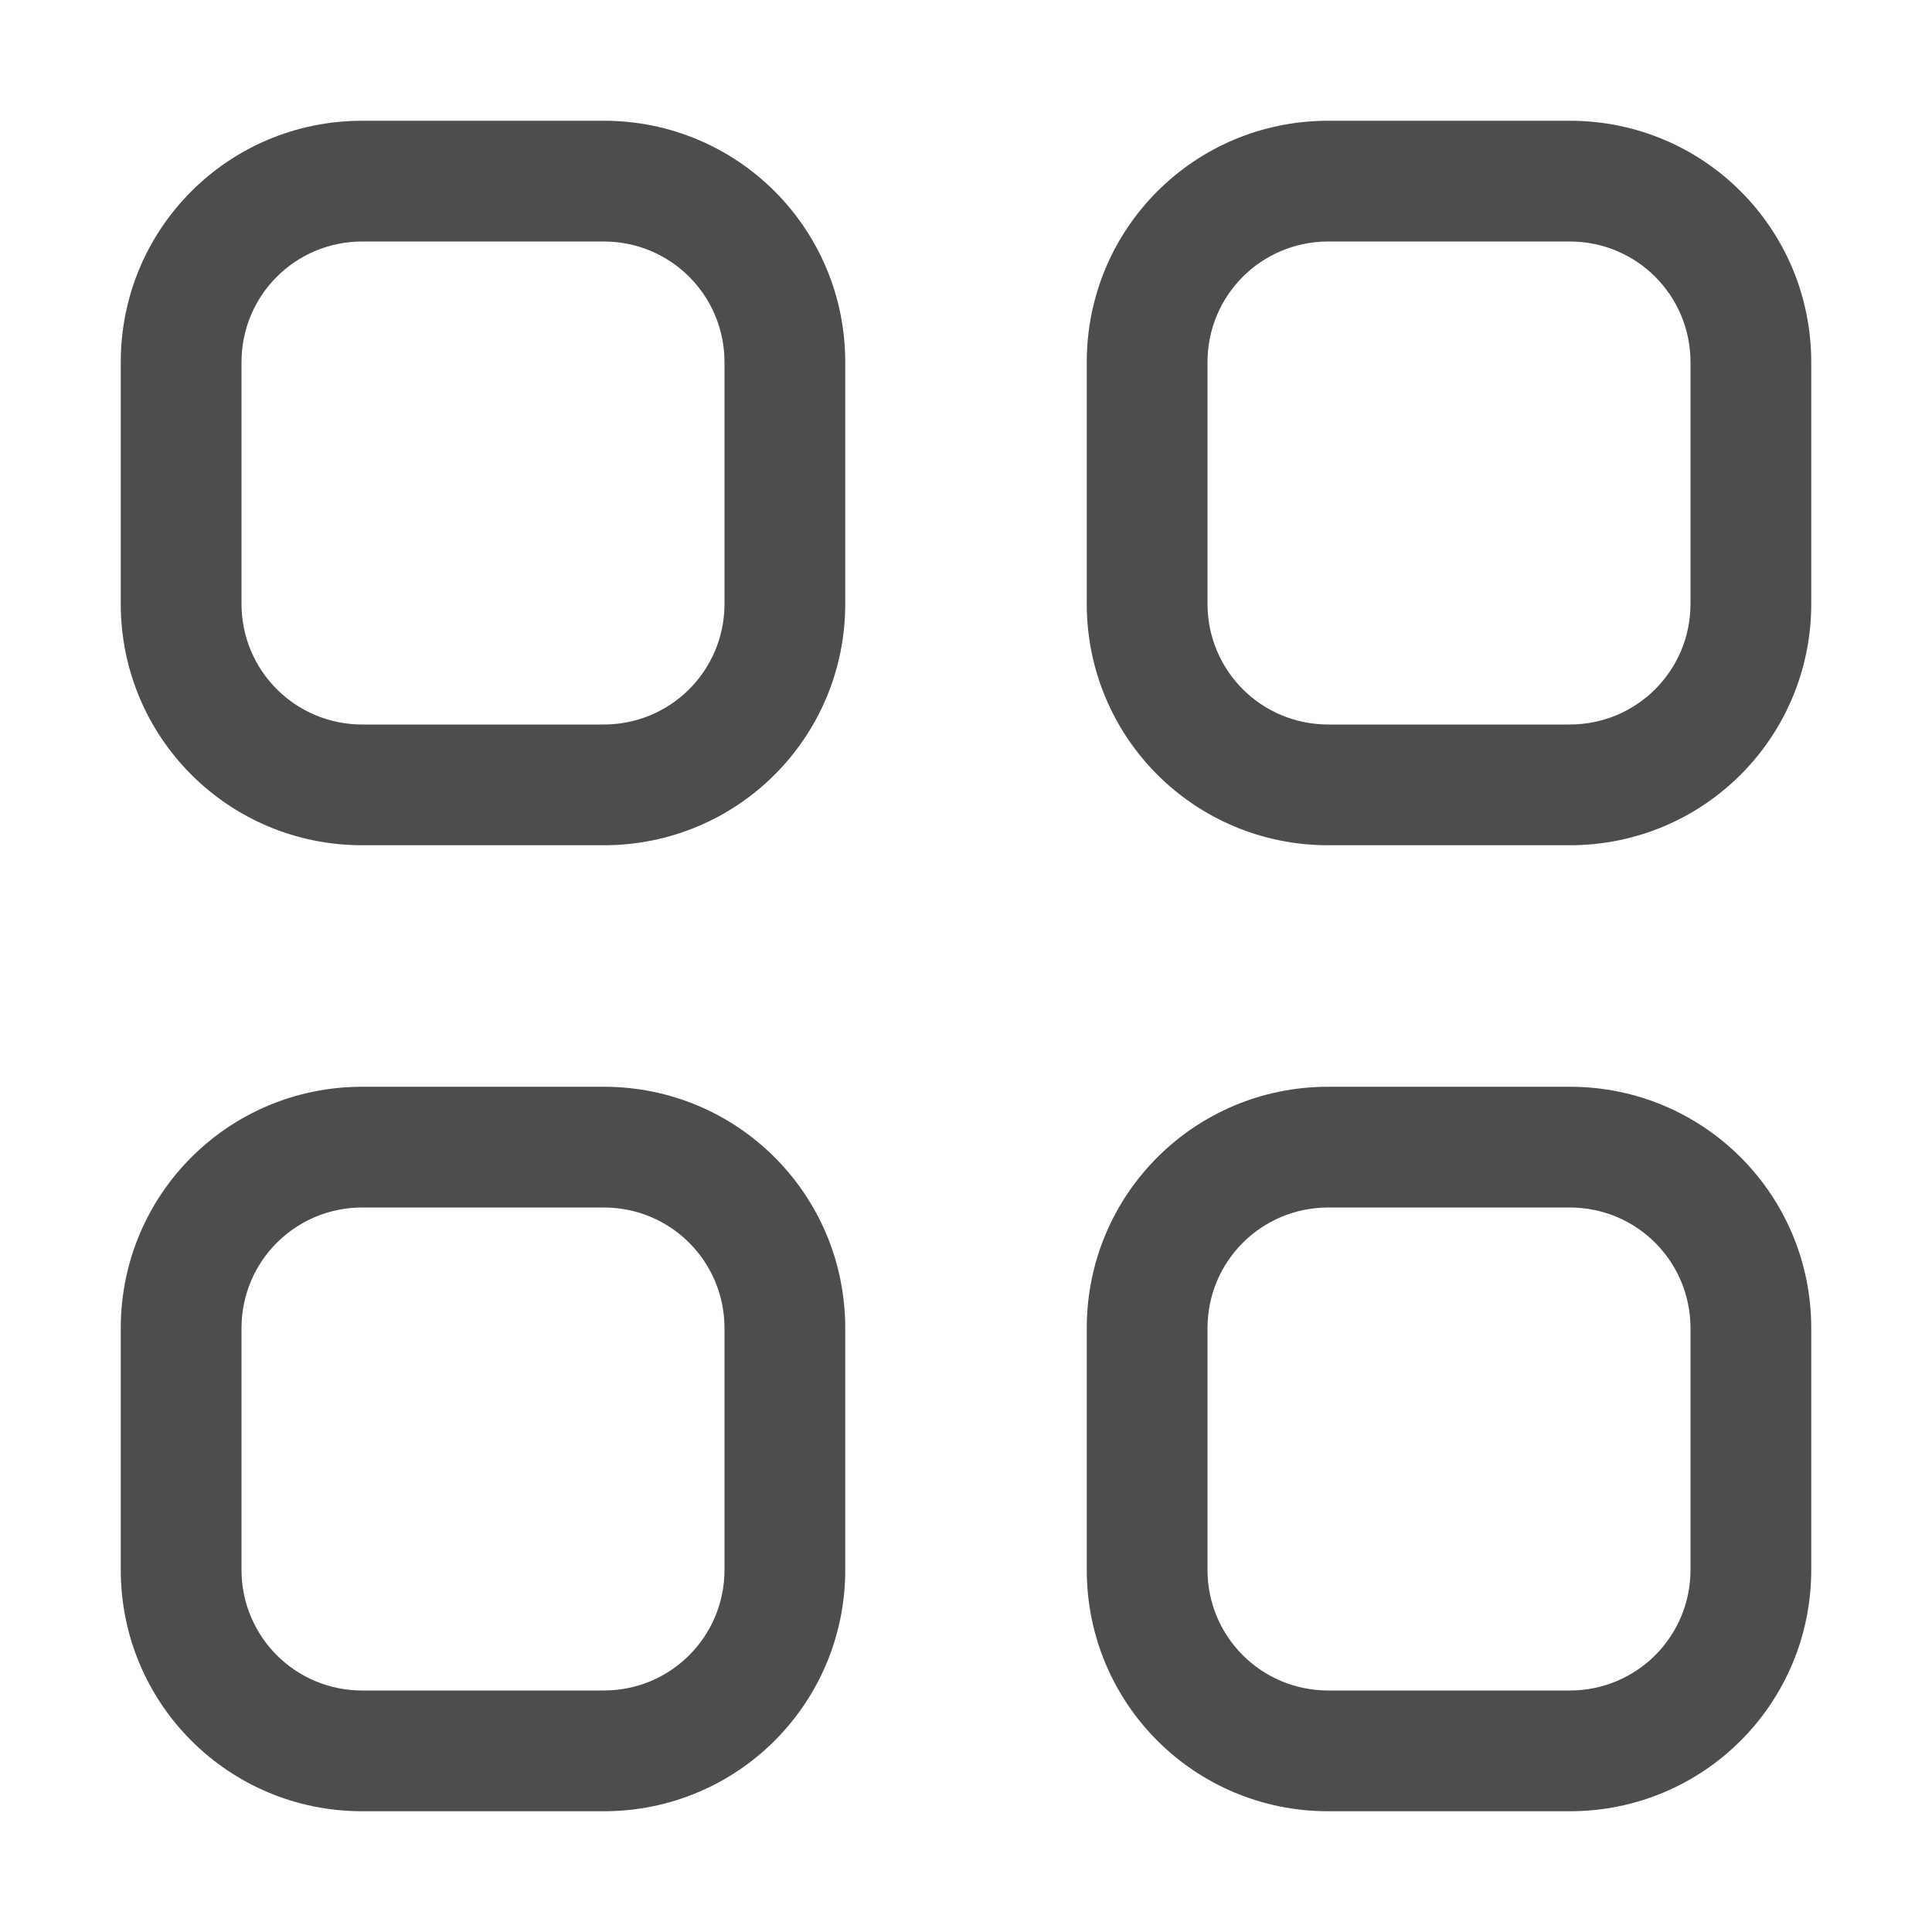 <?xml version="1.0" encoding="UTF-8" standalone="no"?>
<!-- Created with Inkscape (http://www.inkscape.org/) -->

<svg
   xmlns:dc="http://purl.org/dc/elements/1.1/"
   xmlns:cc="http://creativecommons.org/ns#"
   xmlns:rdf="http://www.w3.org/1999/02/22-rdf-syntax-ns#"
   xmlns:svg="http://www.w3.org/2000/svg"
   xmlns="http://www.w3.org/2000/svg"
   xmlns:sodipodi="http://sodipodi.sourceforge.net/DTD/sodipodi-0.dtd"
   xmlns:inkscape="http://www.inkscape.org/namespaces/inkscape"
   width="16"
   height="16"
   viewBox="0 0 16 16"
   id="svg2"
   version="1.1"
   inkscape:version="0.91 r13725"
   sodipodi:docname="view-list-icons.svg">
  <defs
     id="defs3051">
    <style
       type="text/css"
       id="current-color-scheme">
      .ColorScheme-Text {
        color:#4d4d4d;
      }
      </style>
  </defs>
  <sodipodi:namedview
     id="base"
     pagecolor="#ffffff"
     bordercolor="#666666"
     borderopacity="1.0"
     inkscape:pageopacity="0.0"
     inkscape:pageshadow="2"
     inkscape:zoom="52.9375"
     inkscape:cx="10.446281"
     inkscape:cy="8.6233766"
     inkscape:document-units="px"
     inkscape:current-layer="layer1"
     showgrid="true"
     units="px"
     inkscape:showpageshadow="false"
     borderlayer="true"
     showguides="true"
     inkscape:guide-bbox="true"
     inkscape:window-width="2560"
     inkscape:window-height="1014"
     inkscape:window-x="0"
     inkscape:window-y="36"
     inkscape:window-maximized="1"
     fit-margin-top="0"
     fit-margin-left="0"
     fit-margin-right="0"
     fit-margin-bottom="0">
    <inkscape:grid
       type="xygrid"
       id="grid4136"
       empspacing="2"
       originx="-3"
       originy="-3" />
    <sodipodi:guide
       position="0,15"
       orientation="0,1"
       id="guide4140"
       inkscape:label="Icon Max Height"
       inkscape:color="rgb(233,30,99)" />
    <sodipodi:guide
       position="0,1"
       orientation="0,1"
       id="guide4142"
       inkscape:label="Icon Baseline"
       inkscape:color="rgb(233,30,99)" />
    <sodipodi:guide
       position="8,-1.74e-05"
       orientation="1,0"
       id="guide4144"
       inkscape:label="Center Vertical"
       inkscape:color="rgb(221,44,0)" />
    <sodipodi:guide
       position="16,8"
       orientation="0,1"
       id="guide4146"
       inkscape:label="Center Horizontal"
       inkscape:color="rgb(221,44,0)" />
  </sodipodi:namedview>
  <g
     inkscape:label="Capa 1"
     inkscape:groupmode="layer"
     id="layer1"
     transform="translate(-3,-1033.362)">
    <path
       style="fill:currentColor;fill-opacity:1;stroke:none" class="ColorScheme-Text"
       d="M 3 1 C 1.892 1 1 1.892 1 3 L 1 5 C 1 6.108 1.892 7 3 7 L 5 7 C 6.108 7 7 6.108 7 5 L 7 3 C 7 1.892 6.108 1 5 1 L 3 1 z M 11 1 C 9.892 1 9 1.892 9 3 L 9 5 C 9 6.108 9.892 7 11 7 L 13 7 C 14.108 7 15 6.108 15 5 L 15 3 C 15 1.892 14.108 1 13 1 L 11 1 z M 3 2 L 5 2 C 5.554 2 6 2.446 6 3 L 6 5 C 6 5.554 5.554 6 5 6 L 3 6 C 2.446 6 2 5.554 2 5 L 2 3 C 2 2.446 2.446 2 3 2 z M 11 2 L 13 2 C 13.554 2 14 2.446 14 3 L 14 5 C 14 5.554 13.554 6 13 6 L 11 6 C 10.446 6 10 5.554 10 5 L 10 3 C 10 2.446 10.446 2 11 2 z M 3 9 C 1.892 9 1 9.892 1 11 L 1 13 C 1 14.108 1.892 15 3 15 L 5 15 C 6.108 15 7 14.108 7 13 L 7 11 C 7 9.892 6.108 9 5 9 L 3 9 z M 11 9 C 9.892 9 9 9.892 9 11 L 9 13 C 9 14.108 9.892 15 11 15 L 13 15 C 14.108 15 15 14.108 15 13 L 15 11 C 15 9.892 14.108 9 13 9 L 11 9 z M 3 10 L 5 10 C 5.554 10 6 10.446 6 11 L 6 13 C 6 13.554 5.554 14 5 14 L 3 14 C 2.446 14 2 13.554 2 13 L 2 11 C 2 10.446 2.446 10 3 10 z M 11 10 L 13 10 C 13.554 10 14 10.446 14 11 L 14 13 C 14 13.554 13.554 14 13 14 L 11 14 C 10.446 14 10 13.554 10 13 L 10 11 C 10 10.446 10.446 10 11 10 z "
       transform="translate(3,1033.362)"
       id="rect3199" />
  </g>
</svg>
